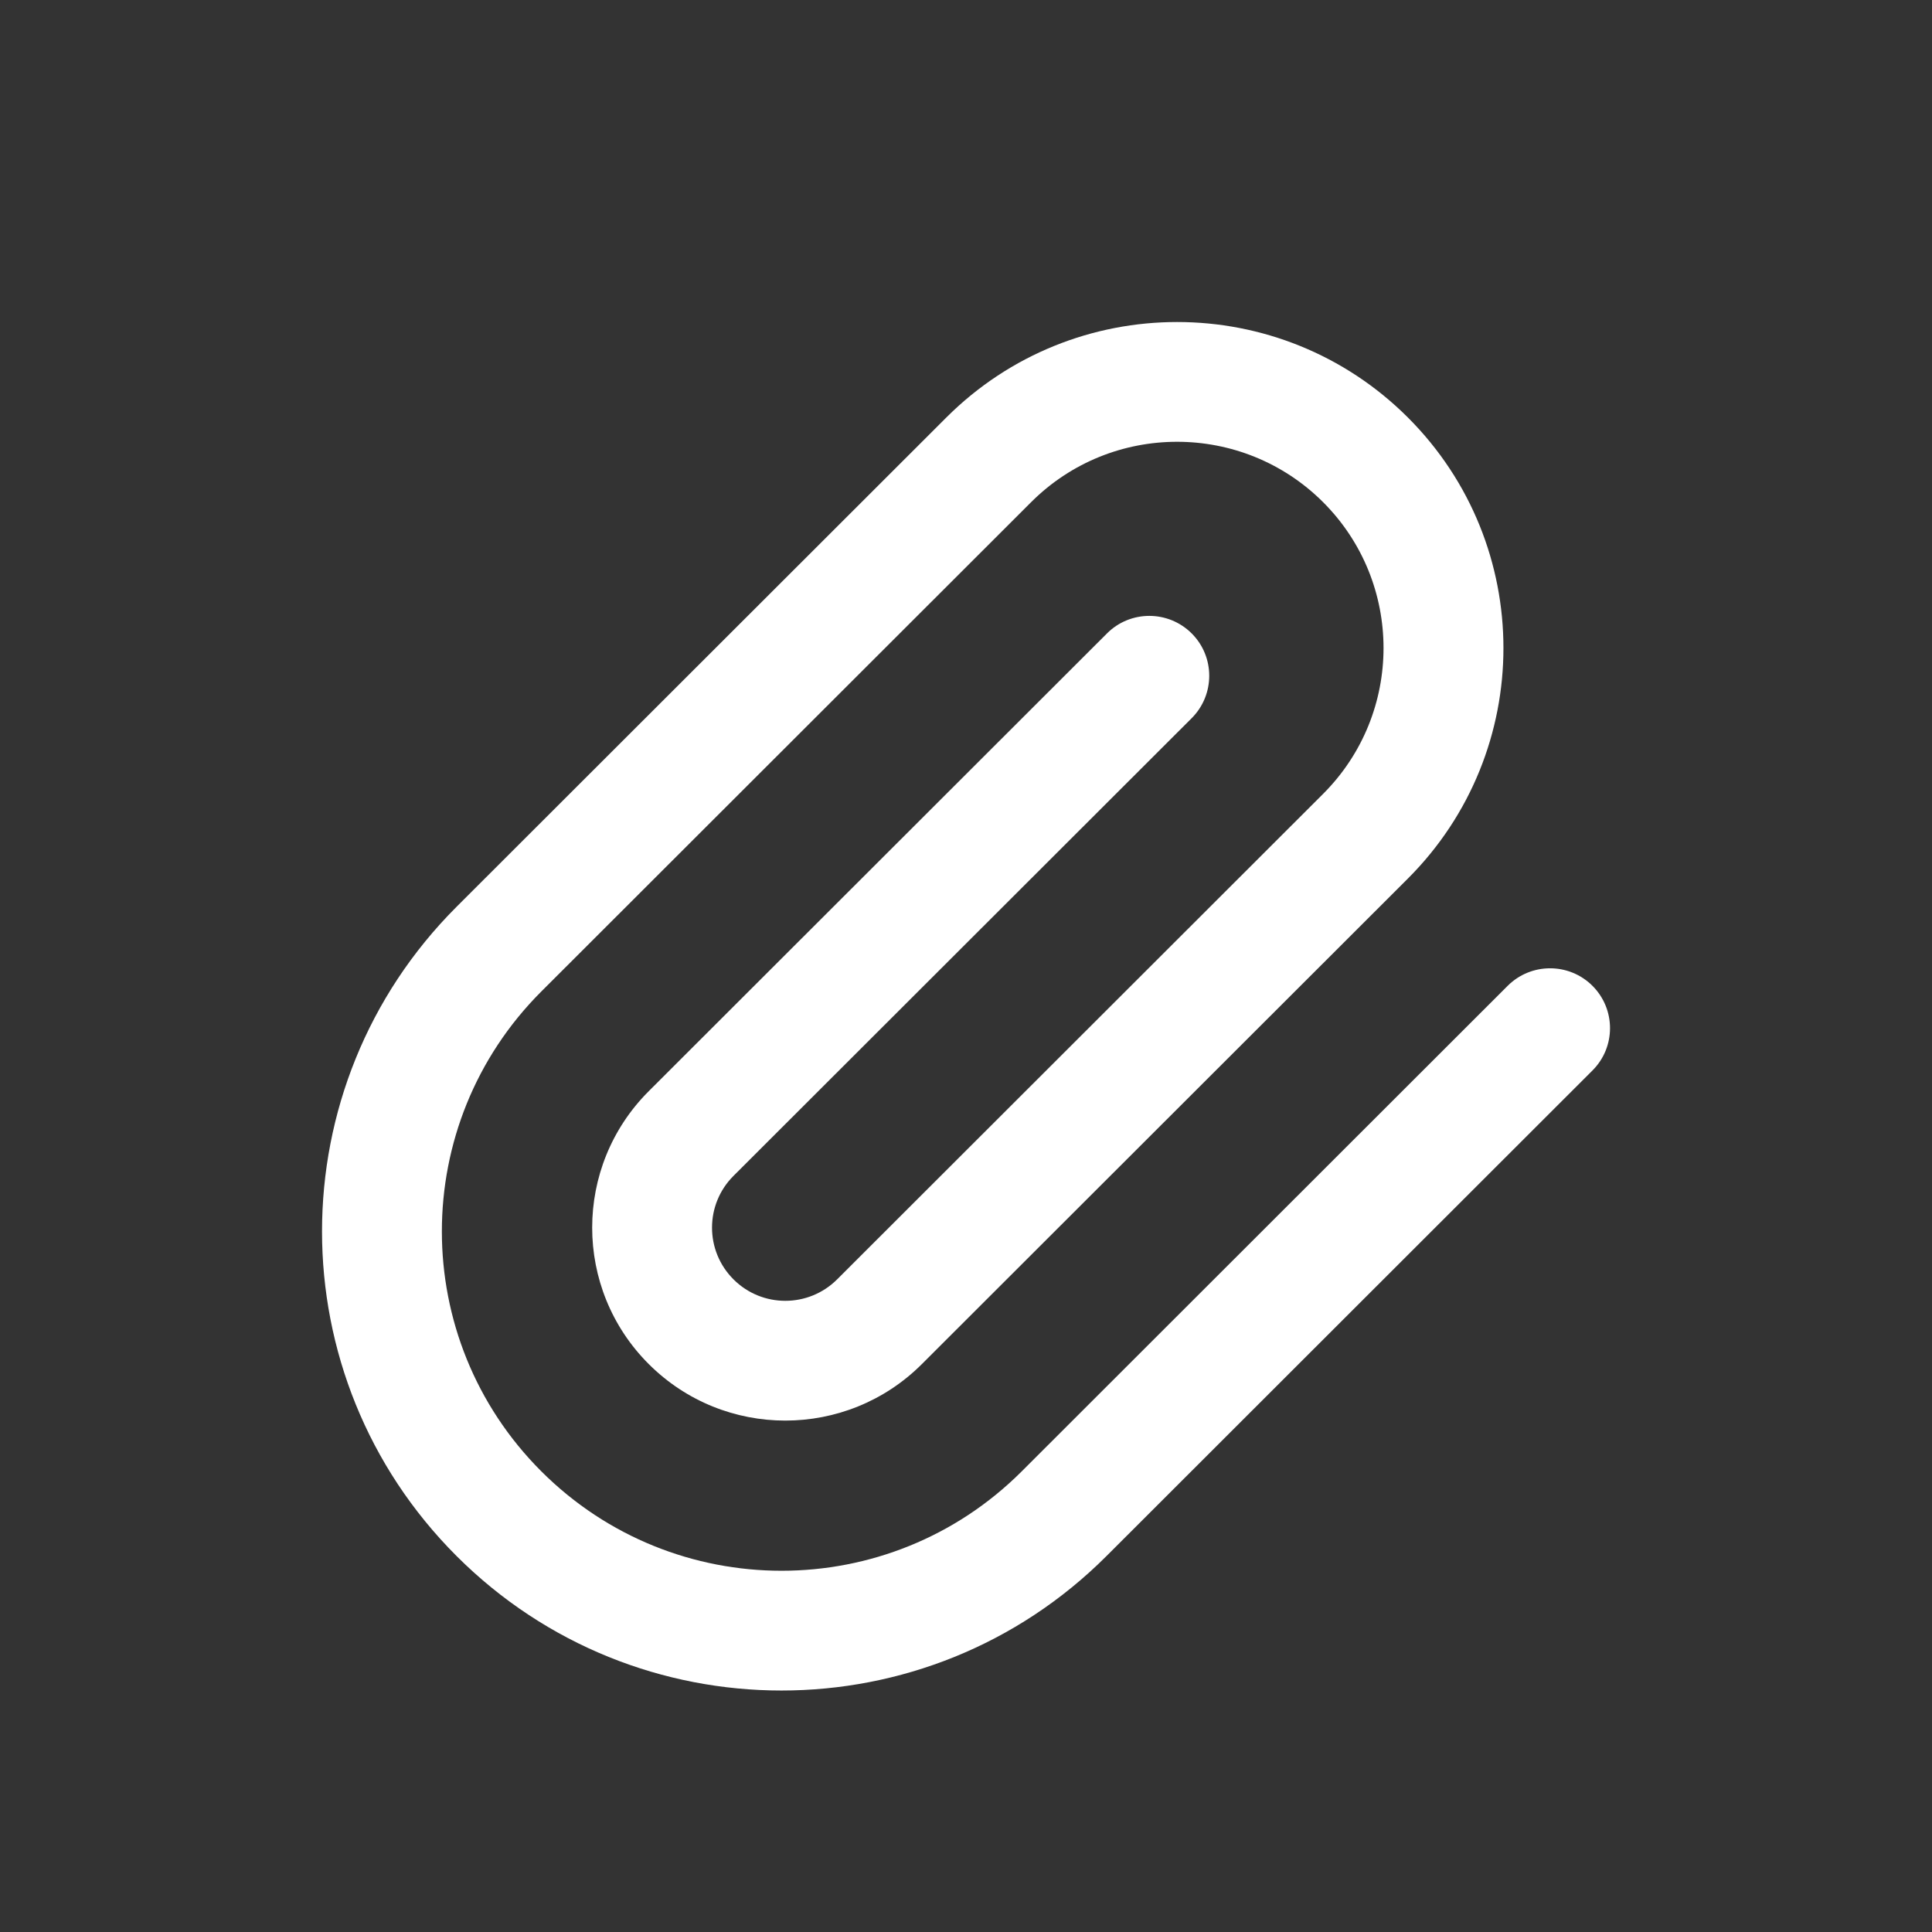 <svg width="24" height="24" viewBox="0 0 24 24" fill="none" xmlns="http://www.w3.org/2000/svg">
<rect x="0" y="0" width="24" height="24" fill="#333333" stroke="none"/>
<path fill-rule="evenodd" clip-rule="evenodd" d="M16.436 6.238C15.434 5.238 13.81 5.238 12.809 6.238L6.725 12.316C5.077 13.963 5.077 16.631 6.725 18.278C8.373 19.924 11.044 19.924 12.692 18.278L18.729 12.246C19.02 11.956 19.491 11.956 19.782 12.246C20.073 12.537 20.073 13.008 19.782 13.298L13.745 19.33C11.516 21.557 7.901 21.557 5.672 19.33C3.443 17.102 3.443 13.492 5.672 11.264L11.756 5.186C13.339 3.605 15.906 3.605 17.489 5.186C19.072 6.768 19.072 9.332 17.489 10.914L11.452 16.945C10.515 17.881 8.996 17.881 8.059 16.945C7.122 16.009 7.122 14.491 8.059 13.555L13.751 7.869C14.041 7.578 14.513 7.578 14.804 7.869C15.094 8.159 15.094 8.63 14.804 8.921L9.112 14.607C8.756 14.962 8.756 15.538 9.112 15.893C9.467 16.248 10.043 16.248 10.399 15.893L16.436 9.862C17.437 8.861 17.437 7.239 16.436 6.238Z" fill="white"/>
</svg>
